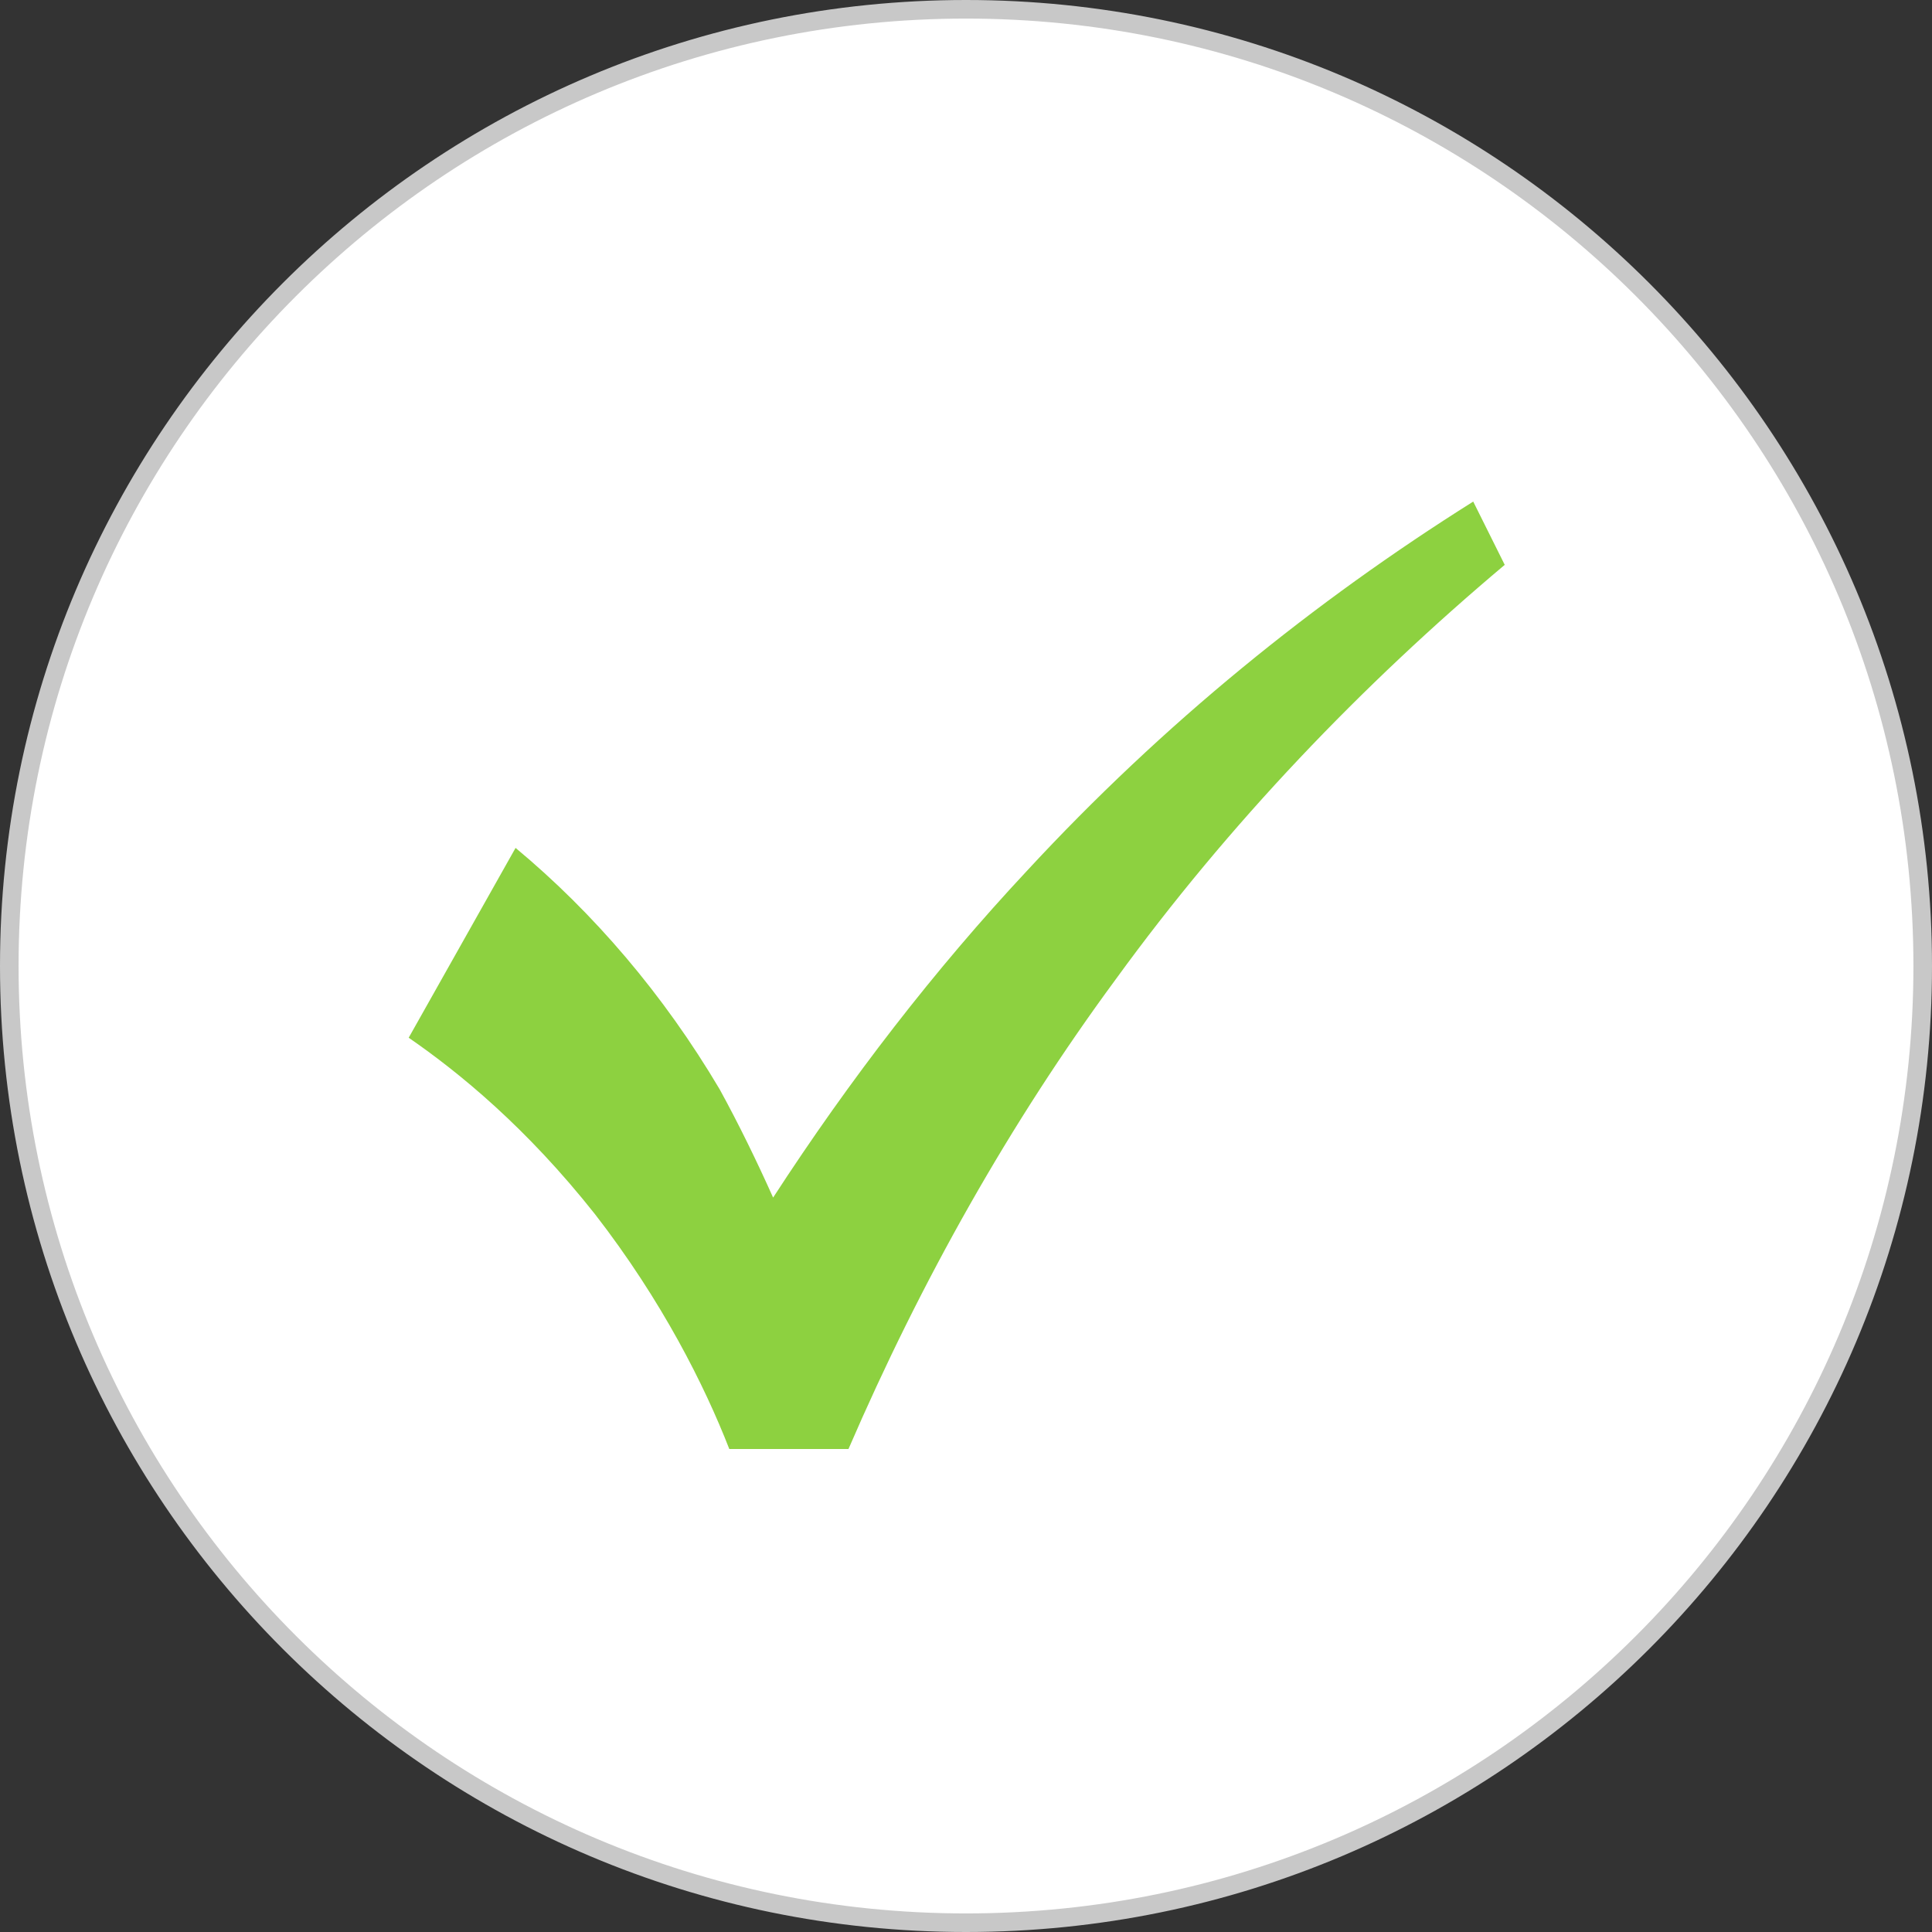 <svg width="104" height="104" viewBox="0 0 104 104" fill="none" xmlns="http://www.w3.org/2000/svg">
<rect x="0" y="0" width="104" height="104" fill="#333333" stroke="none"/>
<g clip-path="url(#clip0_128_255)">
<path d="M52 103.5C80.443 103.5 103.5 80.443 103.5 52C103.5 23.557 80.443 0.5 52 0.5C23.557 0.5 0.5 23.557 0.5 52C0.5 80.443 23.557 103.5 52 103.5Z" fill="white" stroke="#C8C8C8"/>
<path d="M55.261 46.898C50.32 52.186 45.748 58.102 41.617 64.466C40.733 62.494 39.774 60.522 38.741 58.64C35.718 53.531 31.956 49.139 27.753 45.643C25.835 49.049 23.918 52.455 22 55.861C24.729 57.743 28.343 60.701 32.03 65.362C35.644 70.023 37.93 74.594 39.258 78H45.674C49.583 68.947 54.376 60.432 60.055 52.724C66.176 44.299 73.33 36.859 81 30.406L79.304 27C70.749 32.378 62.636 38.921 55.261 46.898Z" fill="#8DD140"/>
</g>
<defs>
<clipPath id="clip0_128_255">
<rect width="104" height="104" fill="white"/>
</clipPath>
</defs>
</svg>
